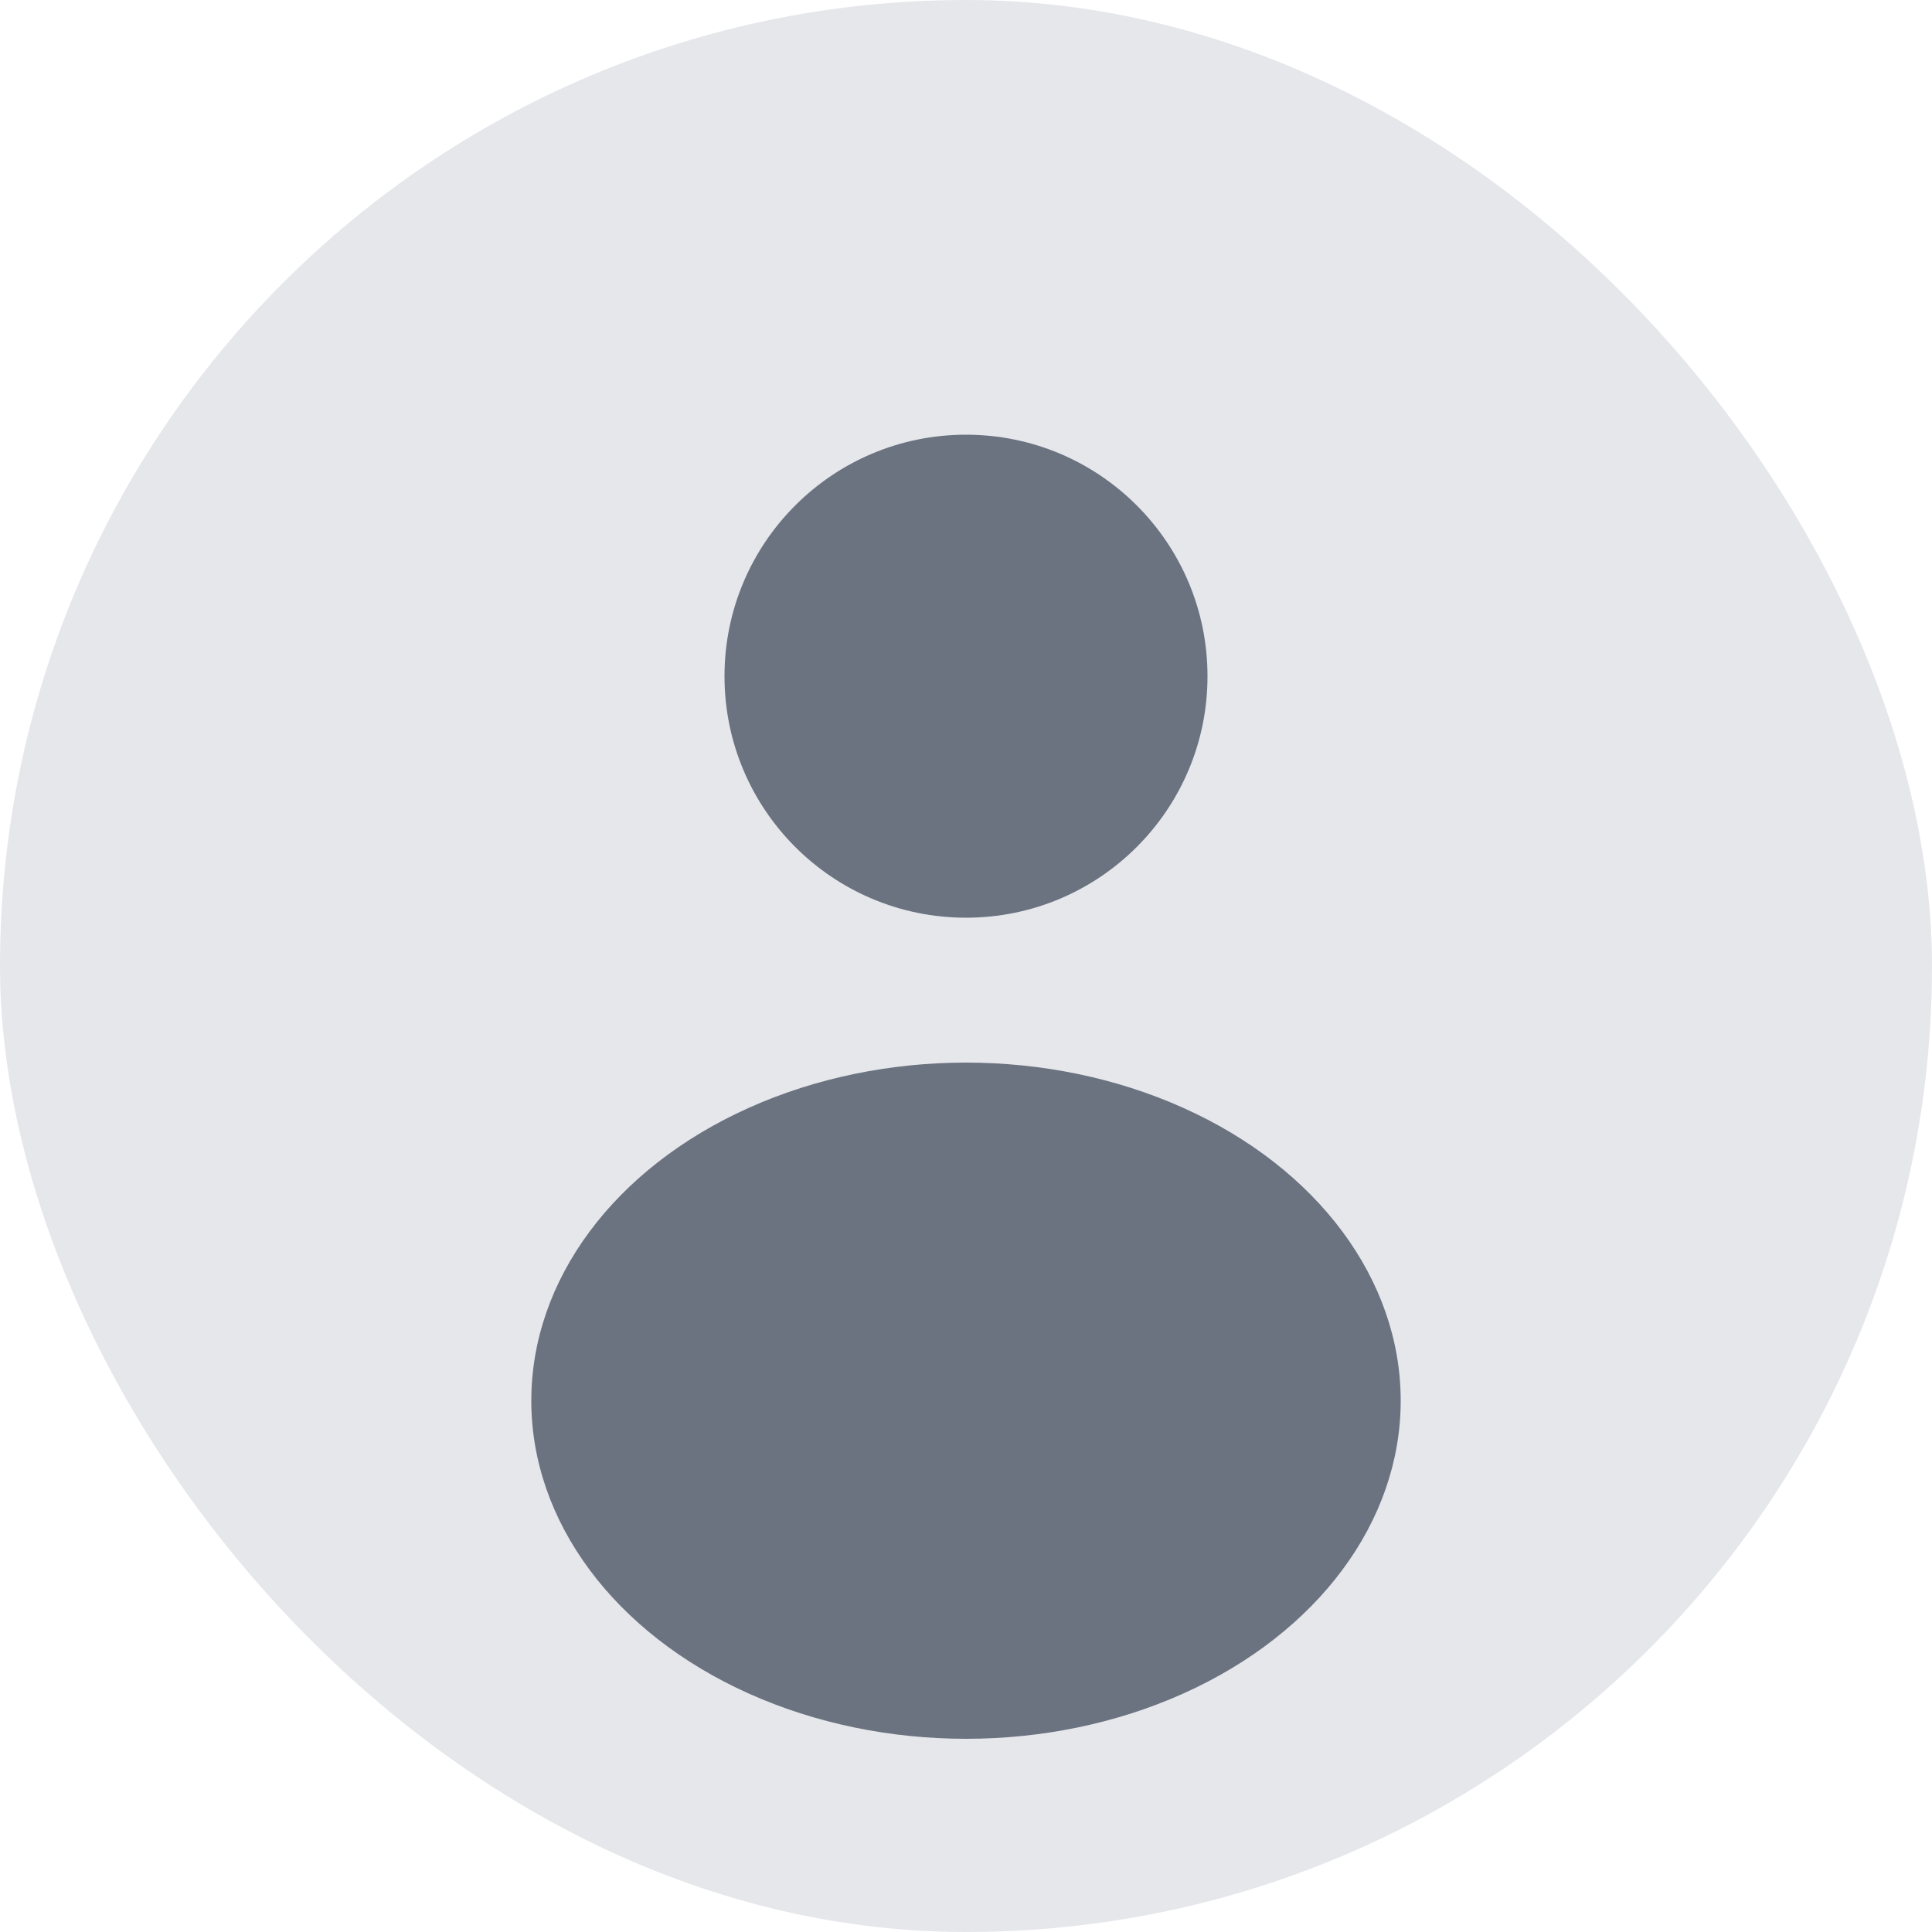 <svg width="80" height="80" viewBox="0 0 80 80" fill="none" xmlns="http://www.w3.org/2000/svg">
  <rect width="80" height="80" rx="40" fill="#E5E7EB"/>
  <circle cx="40" cy="28" r="10" fill="#6B7280"/>
  <ellipse cx="40" cy="58" rx="18" ry="14" fill="#6B7280"/>
</svg>
